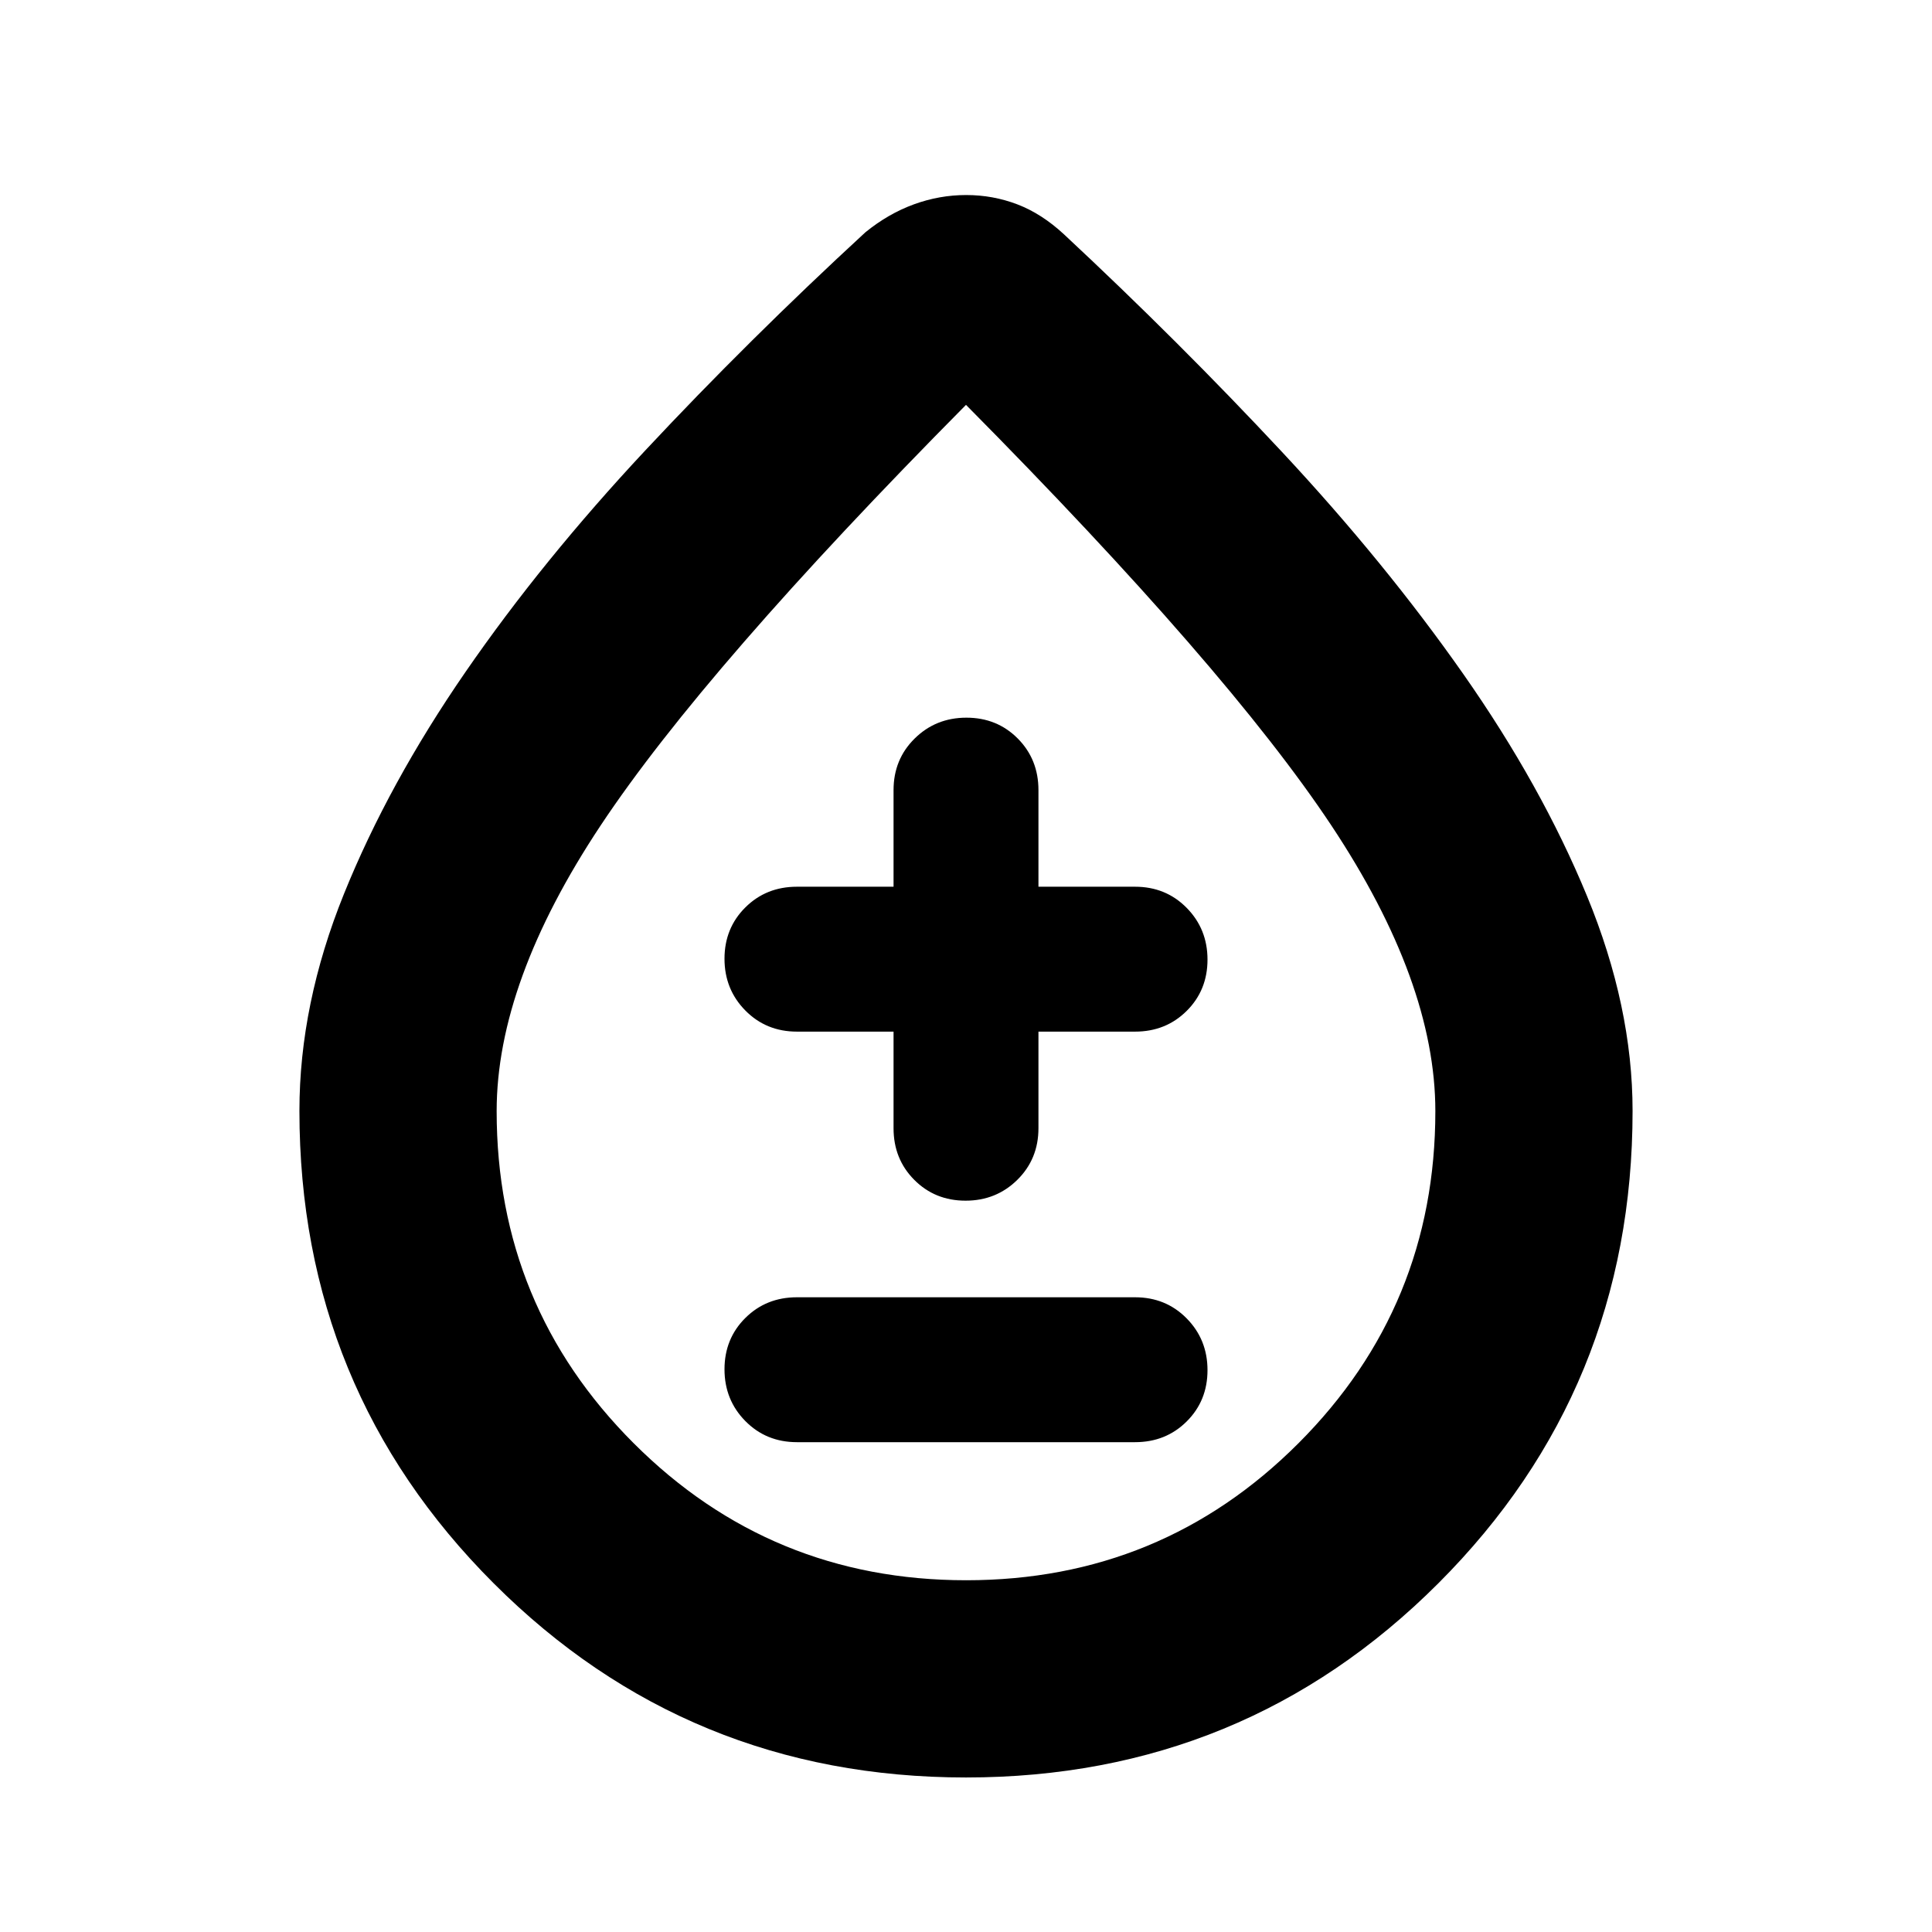 <svg xmlns="http://www.w3.org/2000/svg" height="20" viewBox="0 -960 960 960" width="20"><path d="M480-76.782q-138.228 0-234.723-96.507Q148.782-269.797 148.782-408q0-53.087 22.159-107.897 22.16-54.811 60.345-110.184t89.471-110.233q51.285-54.86 109.242-108.252 11.392-9.261 24.09-13.891 12.697-4.631 26-4.631 13.302 0 25.411 4.631 12.109 4.63 23.181 14.891 57.277 53.392 108.386 108.175 51.109 54.783 90 110.258 38.891 55.476 61.521 110.398 22.63 54.922 22.63 106.735 0 138.203-96.495 234.711Q618.228-76.782 480-76.782Zm.079-98.001q97.095 0 165.116-68.072 68.022-68.072 68.022-165.012 0-64.176-51.739-142.067Q609.739-627.826 480-758.826q-129.739 131-181.478 208.892-51.739 77.891-51.739 142.067 0 96.94 68.1 165.012 68.101 68.072 165.196 68.072ZM480-482.826Zm-84 239.435h168q15.3 0 25.65-10.29Q600-263.97 600-279.181q0-15.21-10.35-25.71t-25.65-10.5H396q-15.3 0-25.65 10.289-10.35 10.289-10.35 25.5t10.35 25.711q10.35 10.5 25.65 10.5Zm48-204v48q0 15.3 10.289 25.65 10.29 10.35 25.5 10.35 15.211 0 25.711-10.35 10.5-10.35 10.5-25.65v-48h48q15.3 0 25.65-10.29Q600-467.97 600-483.181q0-15.21-10.35-25.71t-25.65-10.5h-48v-48q0-15.3-10.289-25.651-10.29-10.349-25.5-10.349-15.211 0-25.711 10.349-10.5 10.351-10.5 25.651v48h-48q-15.3 0-25.65 10.289-10.35 10.289-10.35 25.5t10.35 25.711q10.35 10.5 25.65 10.5h48Z"/></svg>